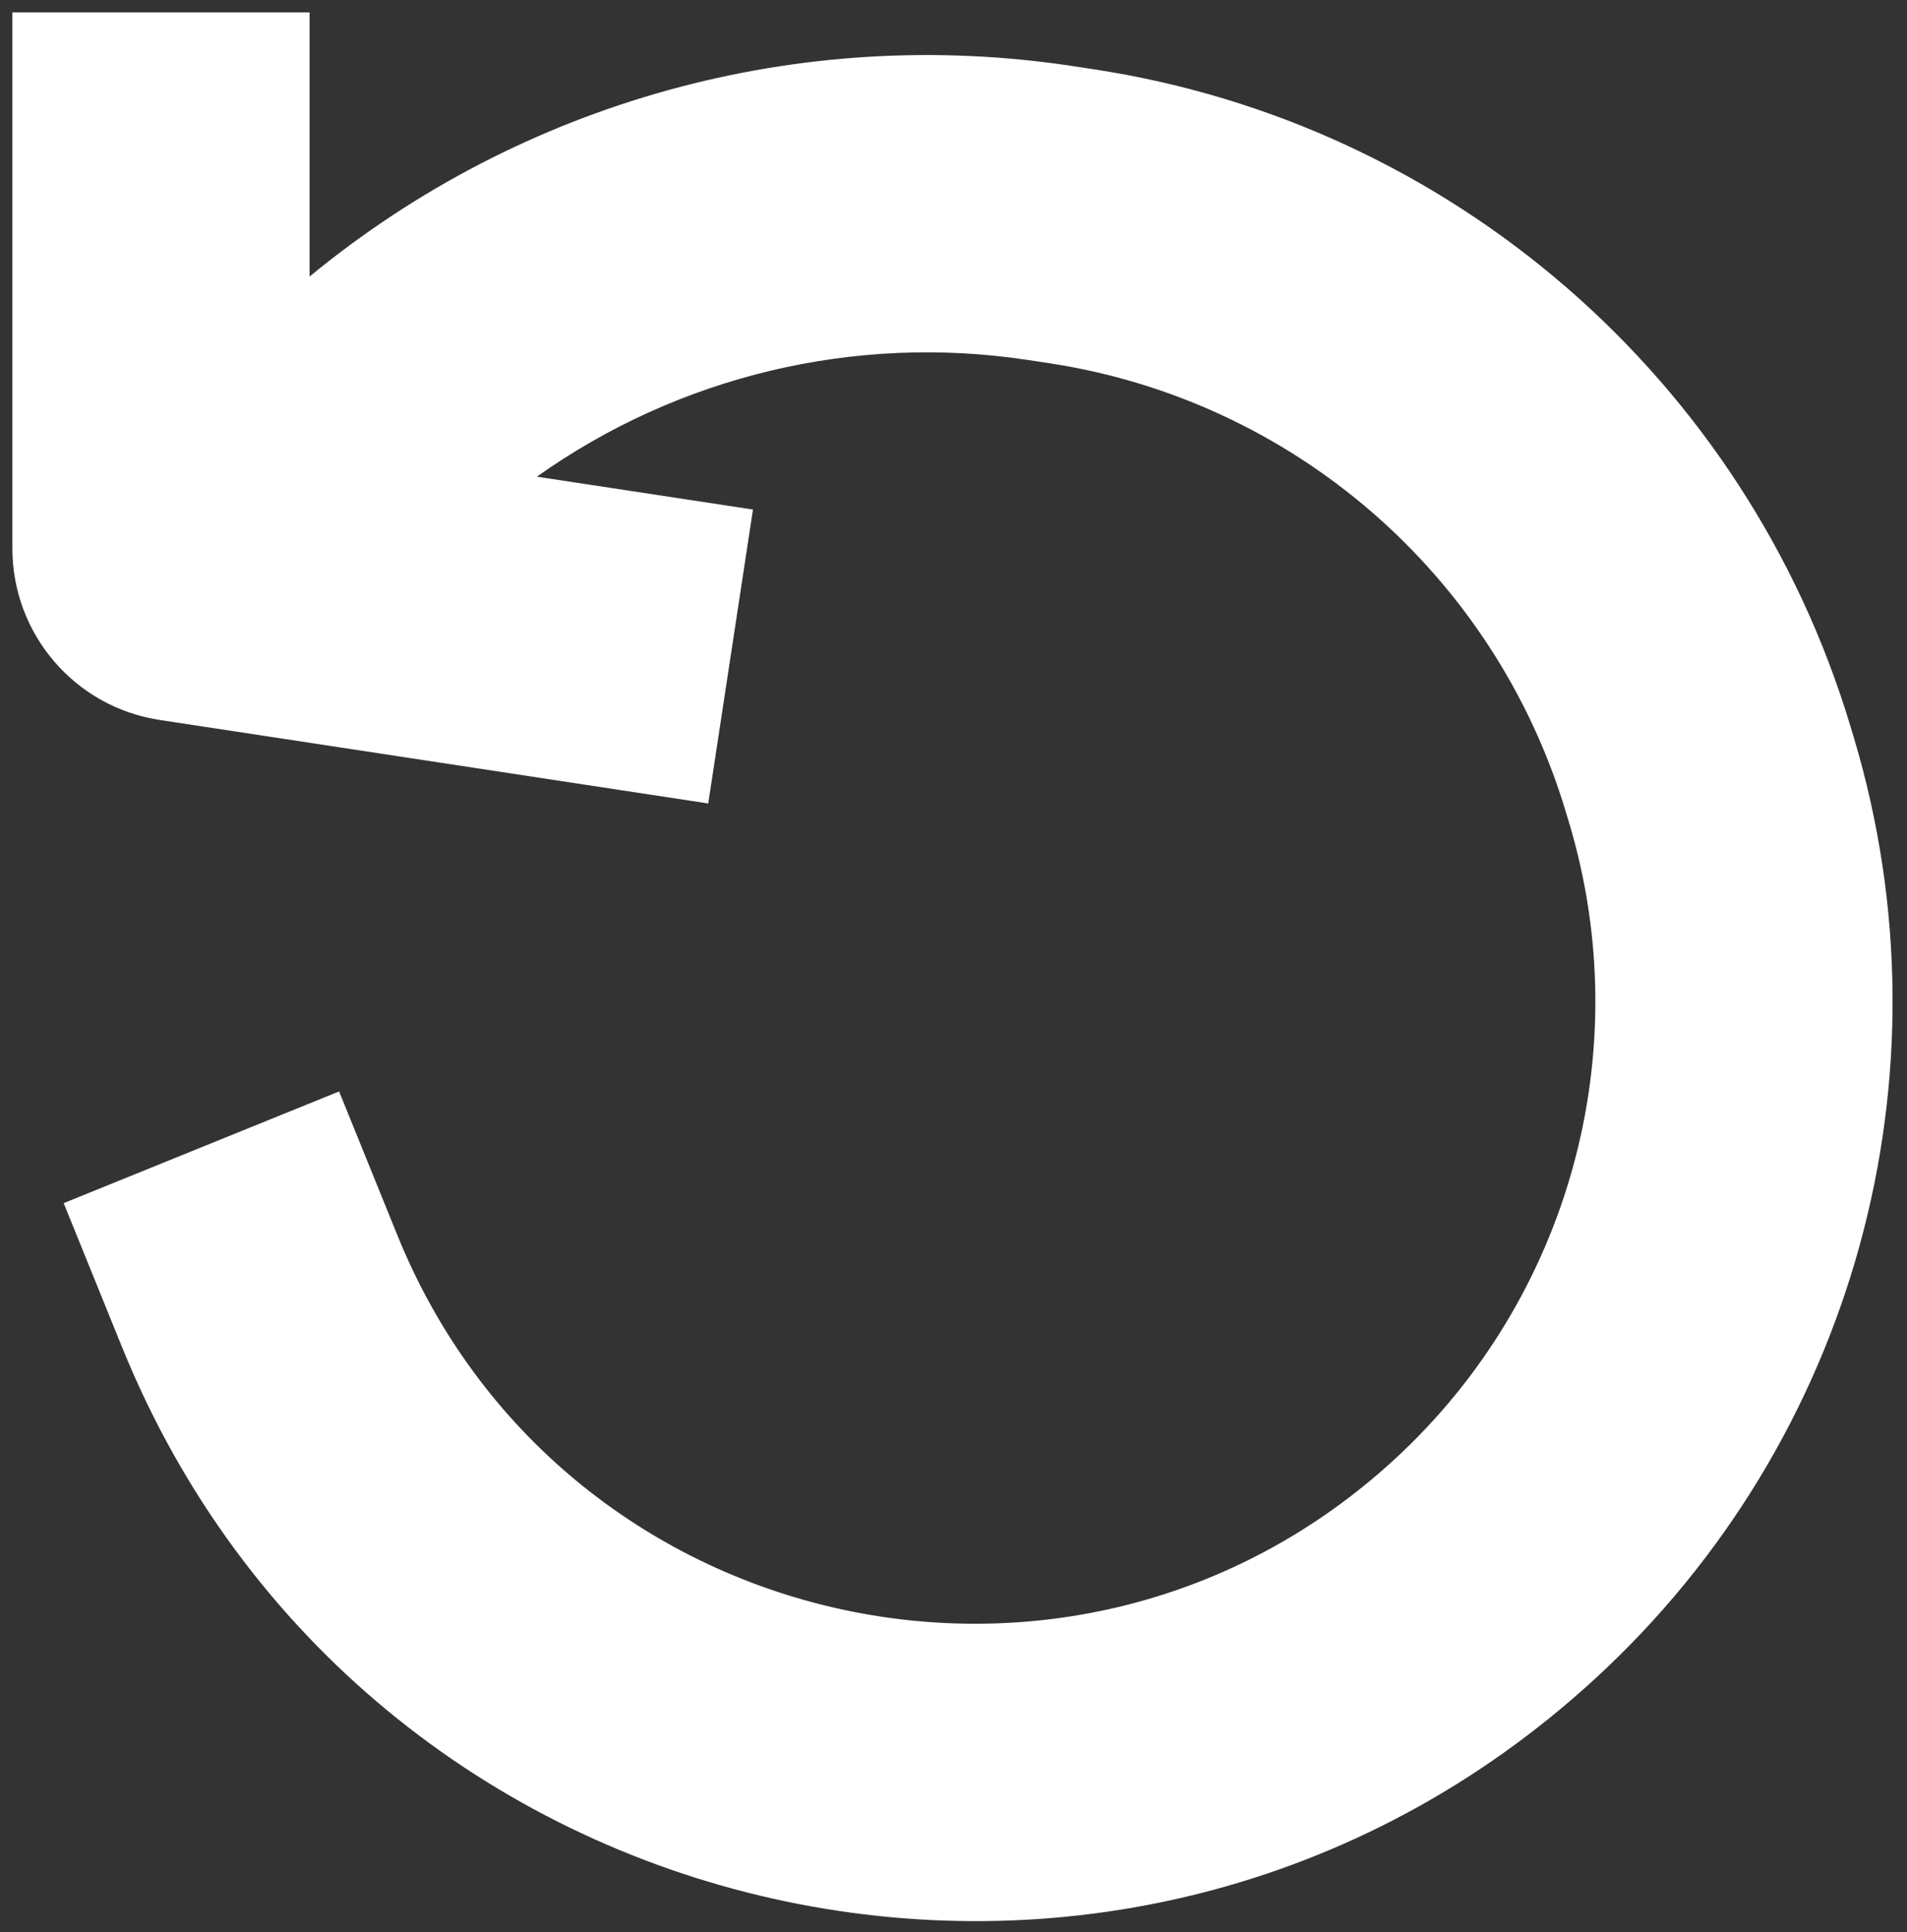<svg width="77" height="78" viewBox="0 0 77 78" fill="none" xmlns="http://www.w3.org/2000/svg">
<rect x="0" y="0" width="77" height="78" fill="#333333" stroke="none"/>
<path fill-rule="evenodd" clip-rule="evenodd" d="M0.5 22.141V0.5H12.5V11.163C21.081 4.096 32.274 0.996 43.291 2.664L44.147 2.794C58.611 4.985 70.516 15.318 74.72 29.33L74.852 29.768C78.936 43.383 74.884 58.134 64.417 67.752C45.35 85.273 14.654 78.368 4.925 54.37L2.571 48.565L13.692 44.056L16.046 49.862C22.628 66.099 43.397 70.77 56.298 58.916C63.379 52.409 66.121 42.428 63.358 33.216L63.358 33.216L63.226 32.778C63.226 32.778 63.226 32.778 63.226 32.778C60.356 23.21 52.227 16.154 42.35 14.659L41.494 14.529C34.497 13.469 27.397 15.182 21.678 19.241L30.403 20.568L28.597 32.432L6.447 29.061C3.027 28.541 0.5 25.6 0.5 22.141Z" fill="white"/>
</svg>
